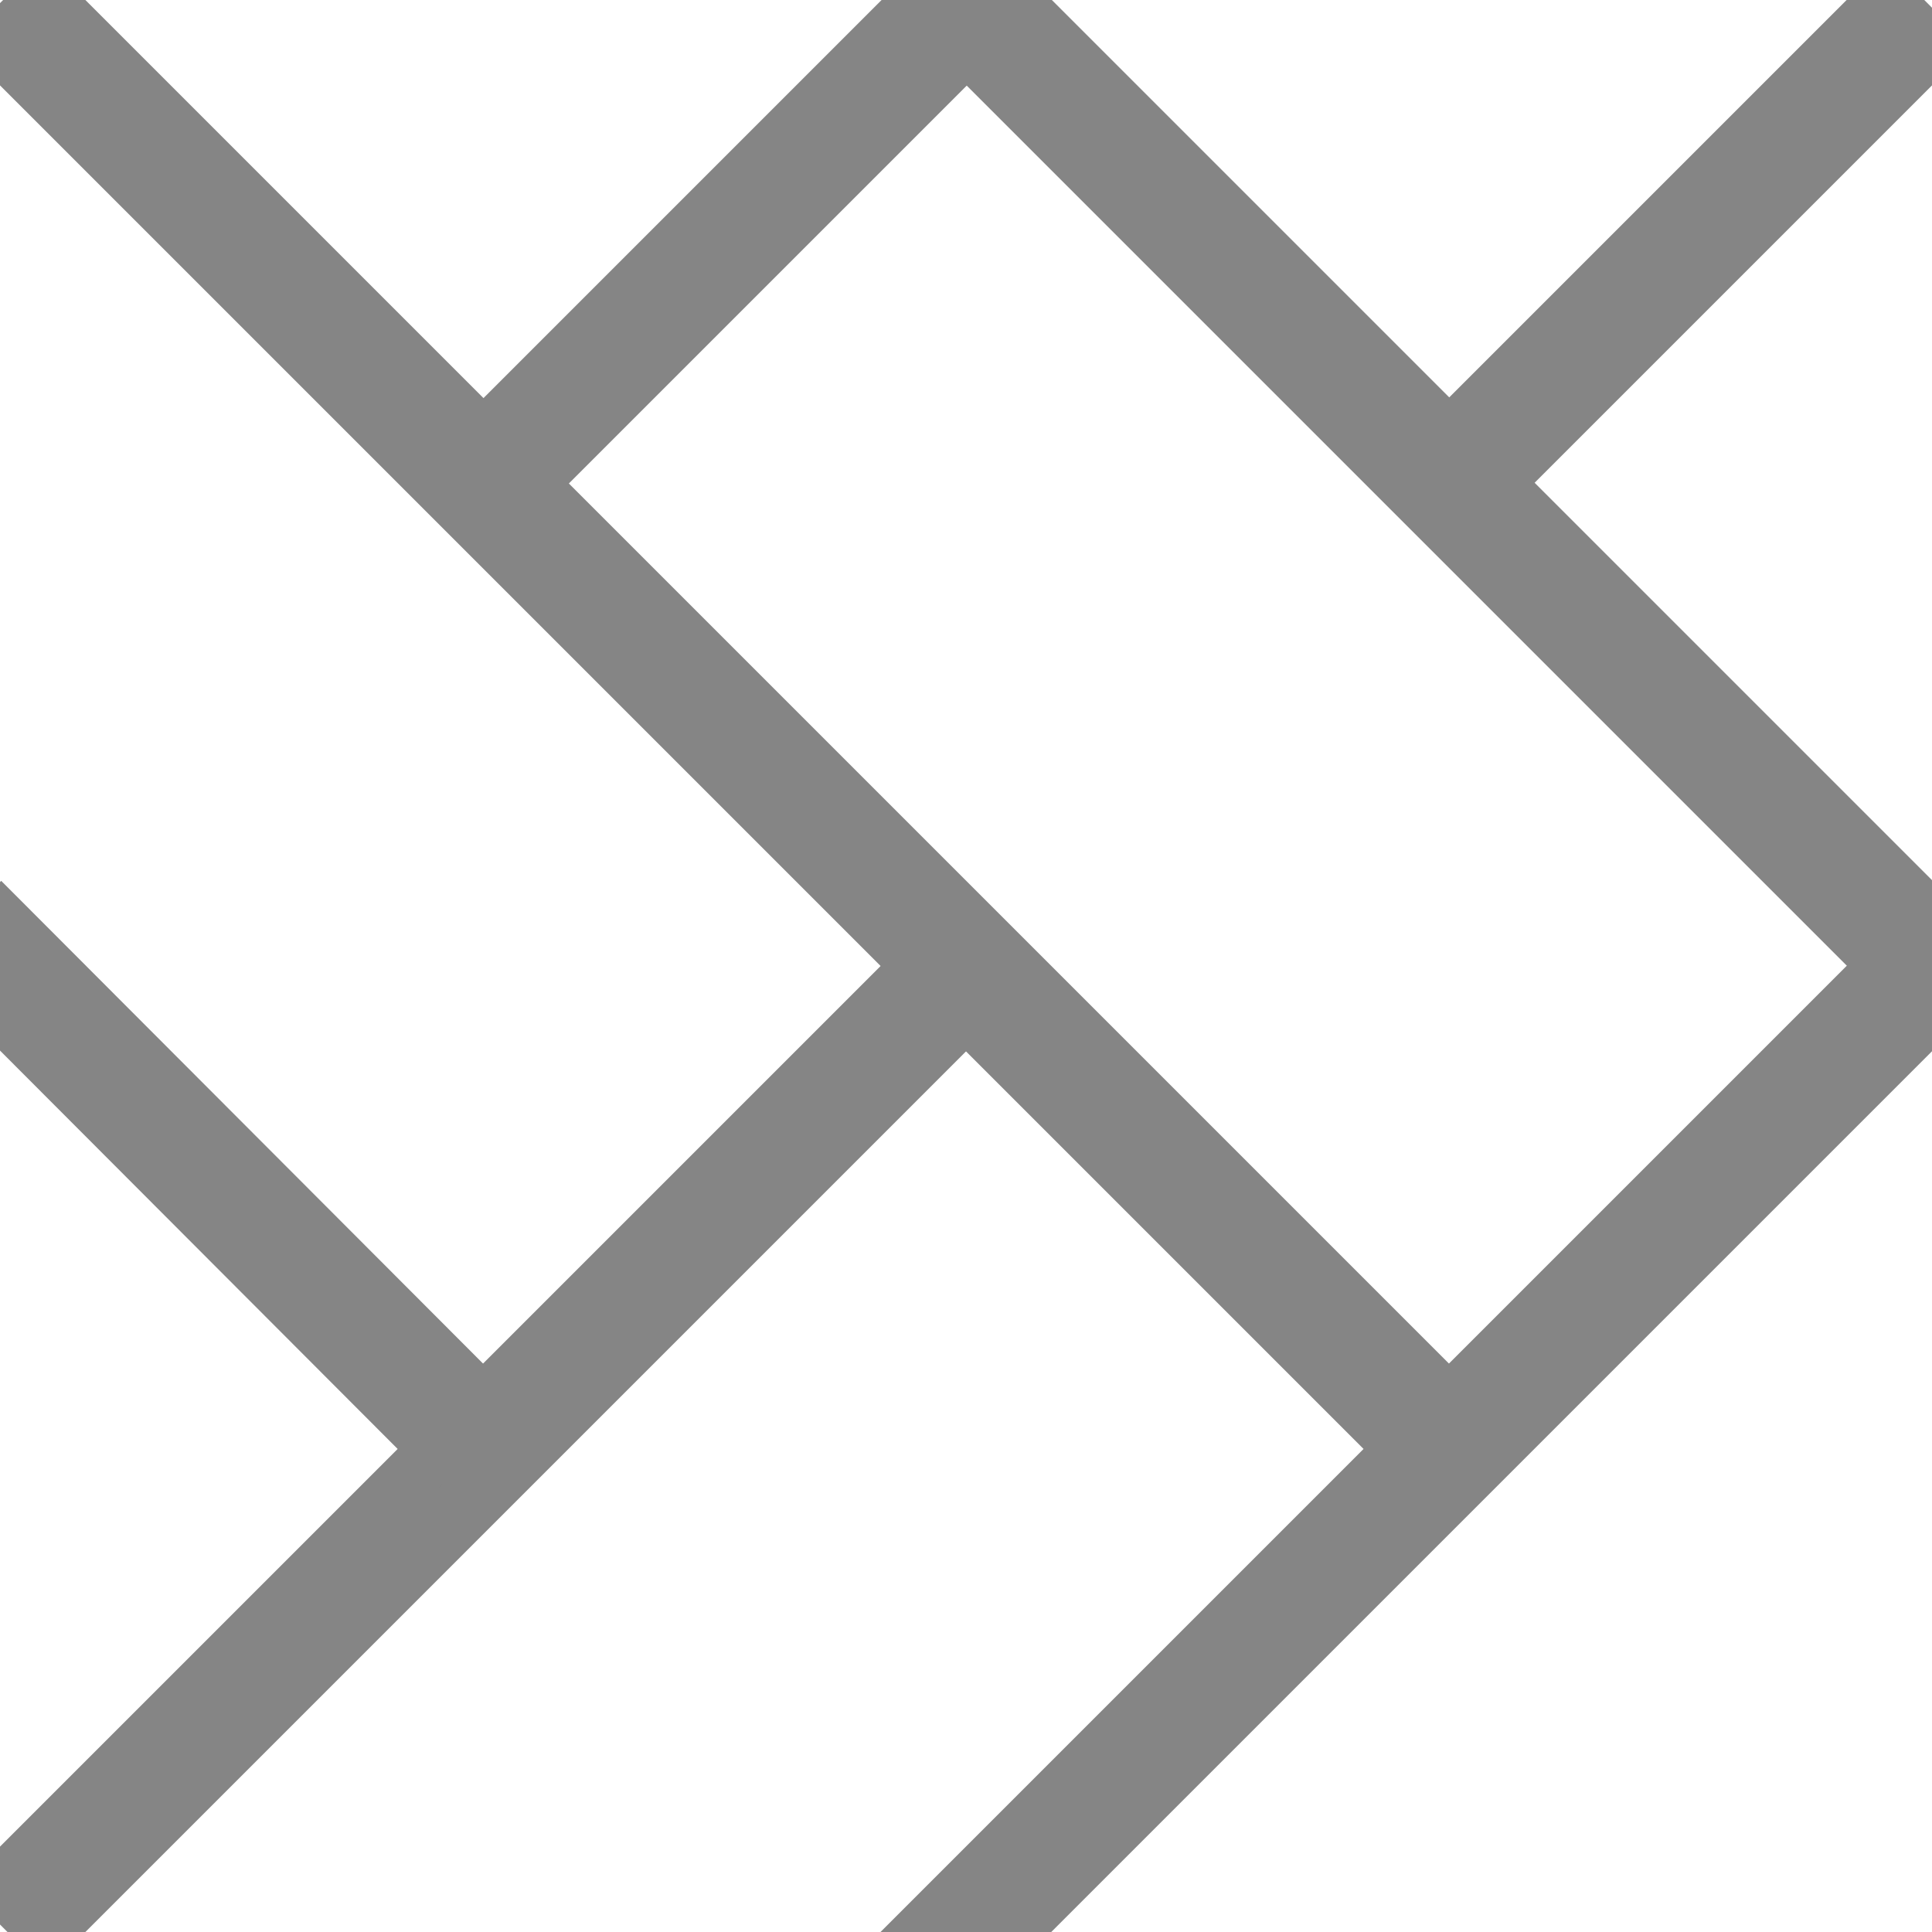 <?xml version="1.0" encoding="UTF-8" standalone="no"?>
<!-- Generator: Adobe Illustrator 16.0.4, SVG Export Plug-In . SVG Version: 6.00 Build 0)  -->

<svg
   xmlns:dc="http://purl.org/dc/elements/1.1/"
   xmlns:cc="http://creativecommons.org/ns#"
   xmlns:rdf="http://www.w3.org/1999/02/22-rdf-syntax-ns#"
   xmlns:svg="http://www.w3.org/2000/svg"
   xmlns="http://www.w3.org/2000/svg"
   xmlns:sodipodi="http://sodipodi.sourceforge.net/DTD/sodipodi-0.dtd"
   xmlns:inkscape="http://www.inkscape.org/namespaces/inkscape"
   version="1.1"
   id="Слой_1"
   x="0px"
   y="0px"
   width="16"
   height="16"
   viewBox="414.204 291.25 16 16"
   enable-background="new 414.204 291.25 10 10"
   xml:space="preserve"
   inkscape:version="0.91 r13725"
   sodipodi:docname="h_paving_stones_night.svg"><defs
     id="defs15" /><sodipodi:namedview
     pagecolor="#ffffff"
     bordercolor="#666666"
     borderopacity="1"
     objecttolerance="10"
     gridtolerance="10"
     guidetolerance="10"
     inkscape:pageopacity="0"
     inkscape:pageshadow="2"
     inkscape:window-width="1920"
     inkscape:window-height="1051"
     id="namedview13"
     showgrid="false"
     inkscape:zoom="32"
     inkscape:cx="2.5767605"
     inkscape:cy="7.4534965"
     inkscape:window-x="0"
     inkscape:window-y="0"
     inkscape:window-maximized="1"
     inkscape:current-layer="Слой_1"
     showguides="true"
     inkscape:guide-bbox="true"><sodipodi:guide
       orientation="0,1"
       position="30.594,-8.125"
       id="guide3779" /></sodipodi:namedview><g
     id="g3802"
     style="fill:none;stroke:#858585;stroke-opacity:1;fill-opacity:1"><path
       sodipodi:nodetypes="cc"
       inkscape:connector-curvature="0"
       id="path2989"
       d="m 414.217,291.263 11.987,11.987"
       style="fill:none;stroke:#858585;stroke-width:1px;stroke-linecap:butt;stroke-linejoin:miter;stroke-opacity:1;fill-opacity:1" /><path
       sodipodi:nodetypes="cccc"
       inkscape:connector-curvature="0"
       id="path3759"
       d="m 414.235,307.219 8.001,-8.001 m 3.955,-3.955 3.981,-3.981"
       style="fill:none;stroke:#858585;stroke-width:1px;stroke-linecap:butt;stroke-linejoin:miter;stroke-opacity:1;fill-opacity:1" /><path
       transform="translate(414.204,291.25)"
       inkscape:connector-curvature="0"
       id="path3771"
       d="M 8,-0.004 16.057,8.053"
       style="fill:none;stroke:#858585;stroke-width:1px;stroke-linecap:butt;stroke-linejoin:miter;stroke-opacity:1;fill-opacity:1" /><path
       transform="translate(414.204,291.25)"
       sodipodi:nodetypes="cc"
       inkscape:connector-curvature="0"
       id="path3773"
       d="M 4.025,3.983 8.005,0.003"
       style="fill:none;stroke:#858585;stroke-width:1px;stroke-linecap:butt;stroke-linejoin:miter;stroke-opacity:1;fill-opacity:1" /><path
       transform="translate(414.204,291.25)"
       sodipodi:nodetypes="cc"
       inkscape:connector-curvature="0"
       id="path3775"
       d="M -0.344,7.648 3.978,11.978"
       style="fill:none;stroke:#858585;stroke-width:1px;stroke-linecap:butt;stroke-linejoin:miter;stroke-opacity:1;fill-opacity:1" /><path
       sodipodi:nodetypes="cc"
       transform="translate(414.204,291.25)"
       inkscape:connector-curvature="0"
       id="path3777"
       d="M 7.637,16.362 16.042,7.957"
       style="fill:none;stroke:#858585;stroke-width:1px;stroke-linecap:butt;stroke-linejoin:miter;stroke-opacity:1;fill-opacity:1" /></g></svg>